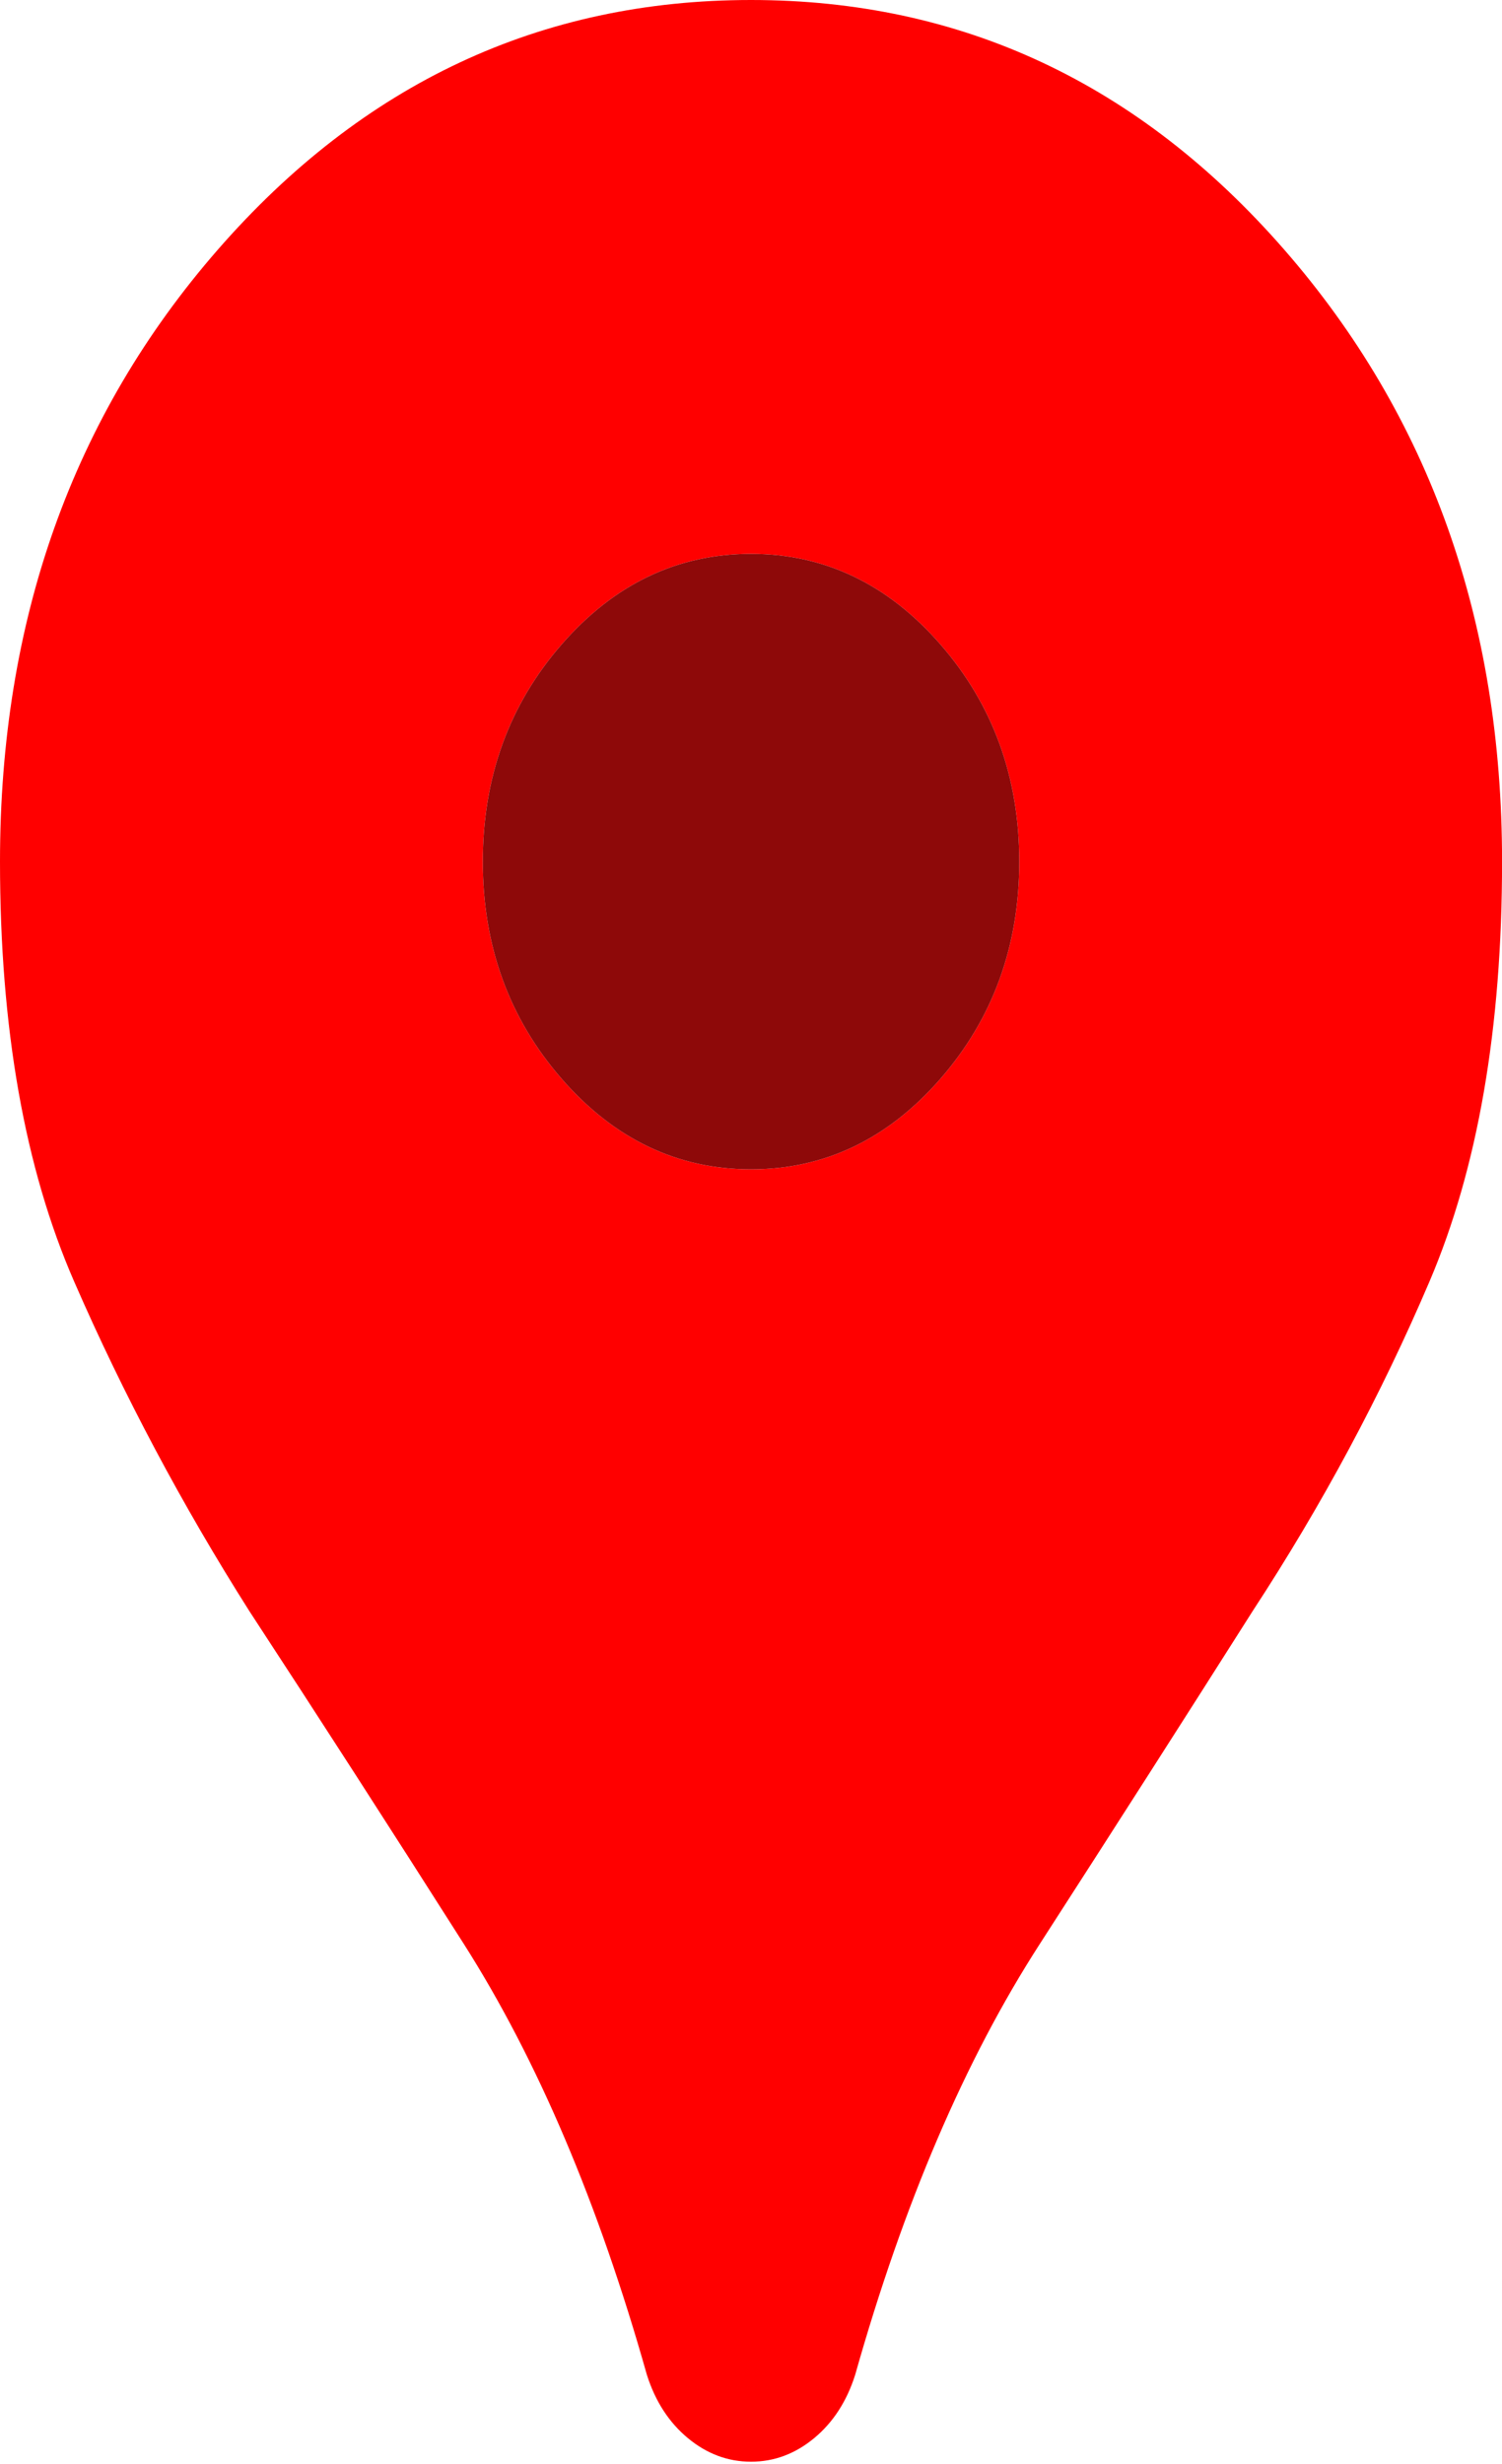 <svg width="25" height="41" viewBox="0 0 25 41" fill="none" xmlns="http://www.w3.org/2000/svg">
<path d="M12.5 40.962C12.115 40.962 11.765 40.831 11.45 40.57C11.135 40.309 10.907 39.958 10.767 39.516C9.962 36.665 8.946 34.275 7.721 32.348C6.495 30.42 5.305 28.573 4.149 26.806C3.029 25.039 2.057 23.212 1.234 21.324C0.411 19.437 0 17.108 0 14.337C0 10.321 1.208 6.927 3.624 4.156C6.04 1.385 8.999 0 12.5 0C16.002 0 18.961 1.385 21.377 4.156C23.793 6.927 25.001 10.321 25.001 14.337C25.001 17.108 24.598 19.437 23.793 21.324C22.987 23.212 22.007 25.039 20.851 26.806C19.731 28.573 18.549 30.42 17.306 32.348C16.063 34.275 15.039 36.665 14.234 39.516C14.094 39.958 13.866 40.309 13.551 40.57C13.236 40.831 12.886 40.962 12.5 40.962ZM12.5 19.457C13.726 19.457 14.776 18.955 15.652 17.951C16.527 16.947 16.965 15.742 16.965 14.337C16.965 12.931 16.527 11.726 15.652 10.722C14.776 9.718 13.726 9.216 12.5 9.216C11.275 9.216 10.224 9.718 9.349 10.722C8.474 11.726 8.036 12.931 8.036 14.337C8.036 15.742 8.474 16.947 9.349 17.951C10.224 18.955 11.275 19.457 12.5 19.457Z" fill="#FF0000"/>
<path d="M12.5 19.457C13.726 19.457 14.776 18.955 15.652 17.951C16.527 16.947 16.965 15.742 16.965 14.337C16.965 12.931 16.527 11.726 15.652 10.722C14.776 9.718 13.726 9.216 12.5 9.216C11.275 9.216 10.224 9.718 9.349 10.722C8.474 11.726 8.036 12.931 8.036 14.337C8.036 15.742 8.474 16.947 9.349 17.951C10.224 18.955 11.275 19.457 12.5 19.457Z" fill="#8E0909"/>
</svg>
